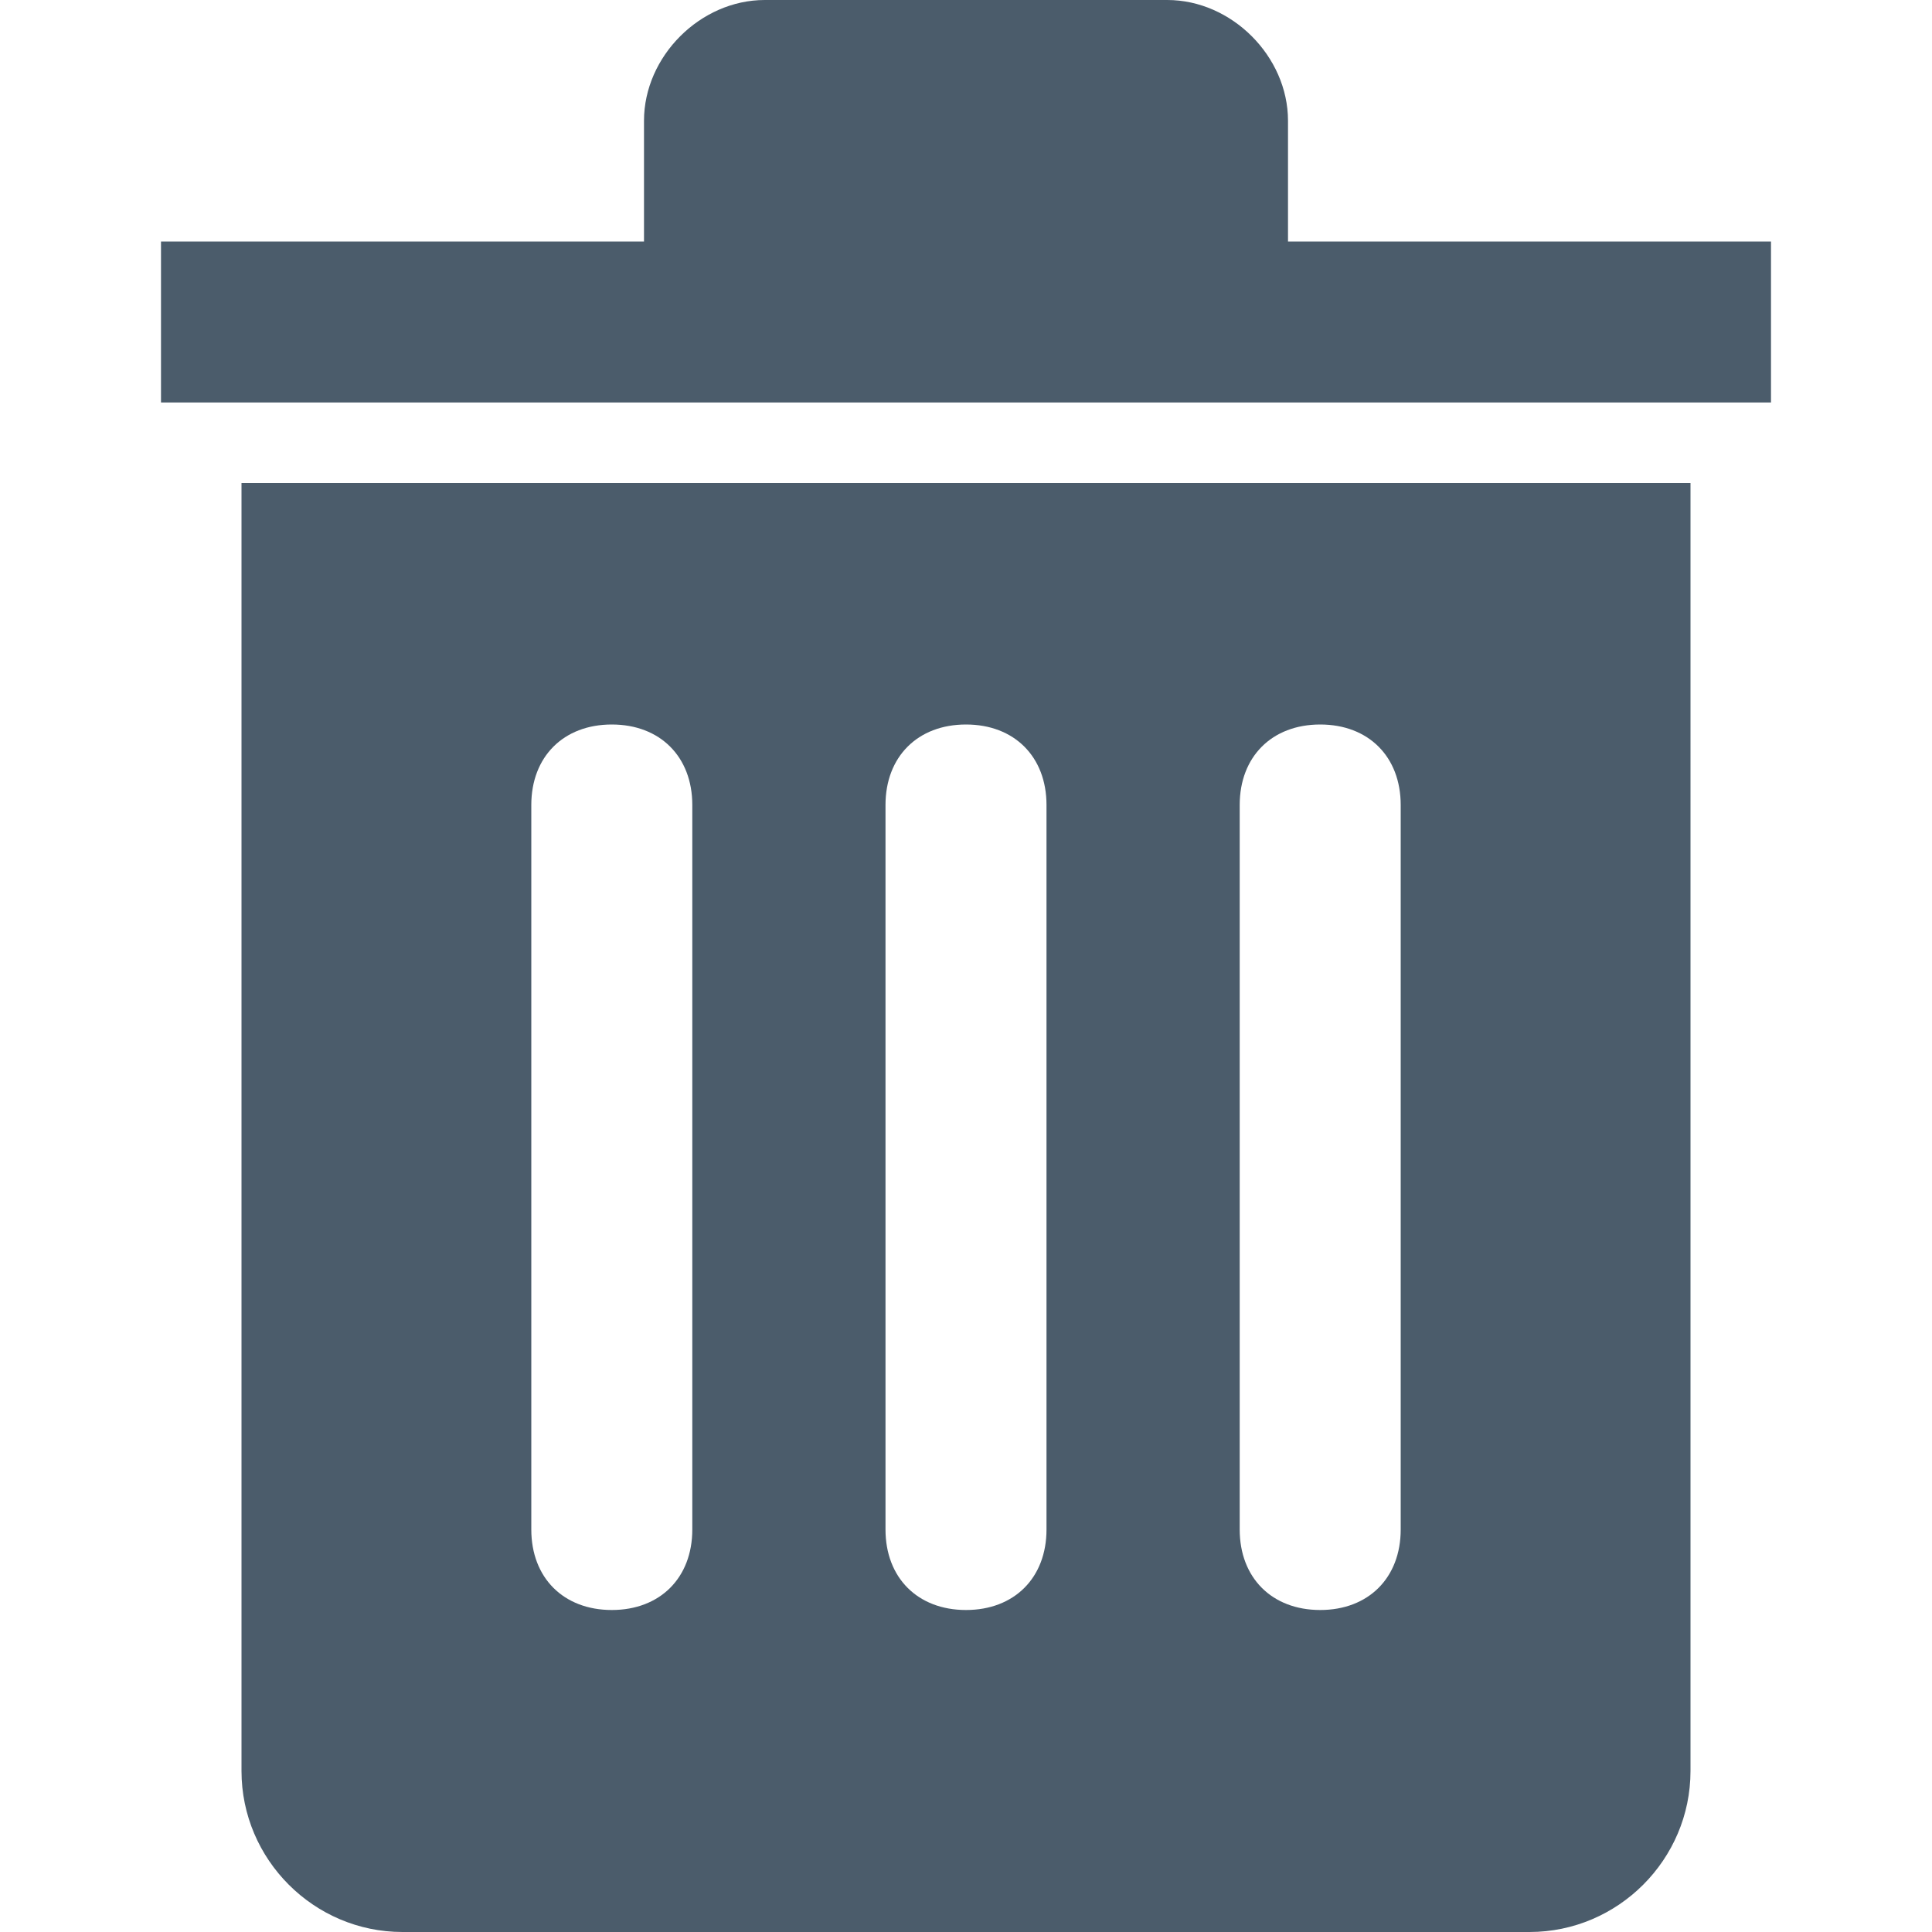 <?xml version="1.0" encoding="utf-8"?>
<!-- Generator: Adobe Illustrator 24.0.2, SVG Export Plug-In . SVG Version: 6.00 Build 0)  -->
<svg version="1.1" id="Calque_1" xmlns="http://www.w3.org/2000/svg" xmlns:xlink="http://www.w3.org/1999/xlink" x="0px" y="0px"
	 viewBox="0 0 24 24" style="enable-background:new 0 0 24 24;" xml:space="preserve">
<style type="text/css">
	.st0{fill:#4B5C6B;}
</style>
<g>
	<path class="st0" d="M3,22c0,1.1,0.9,2,2,2h14c1.1,0,2-0.9,2-2V6H3V22z M15.4,10c0-0.6,0.4-1,1-1s1,0.4,1,1v9c0,0.6-0.4,1-1,1
		s-1-0.4-1-1V10z M11,10c0-0.6,0.4-1,1-1s1,0.4,1,1v9c0,0.6-0.4,1-1,1s-1-0.4-1-1V10z M6.6,10c0-0.6,0.4-1,1-1s1,0.4,1,1v9
		c0,0.6-0.4,1-1,1s-1-0.4-1-1V10z"/>
	<path class="st0" d="M16,3V1.5C16,0.7,15.3,0,14.5,0h-5C8.7,0,8,0.7,8,1.5V3H2v2h20V3H16z"/>
</g>
</svg>
